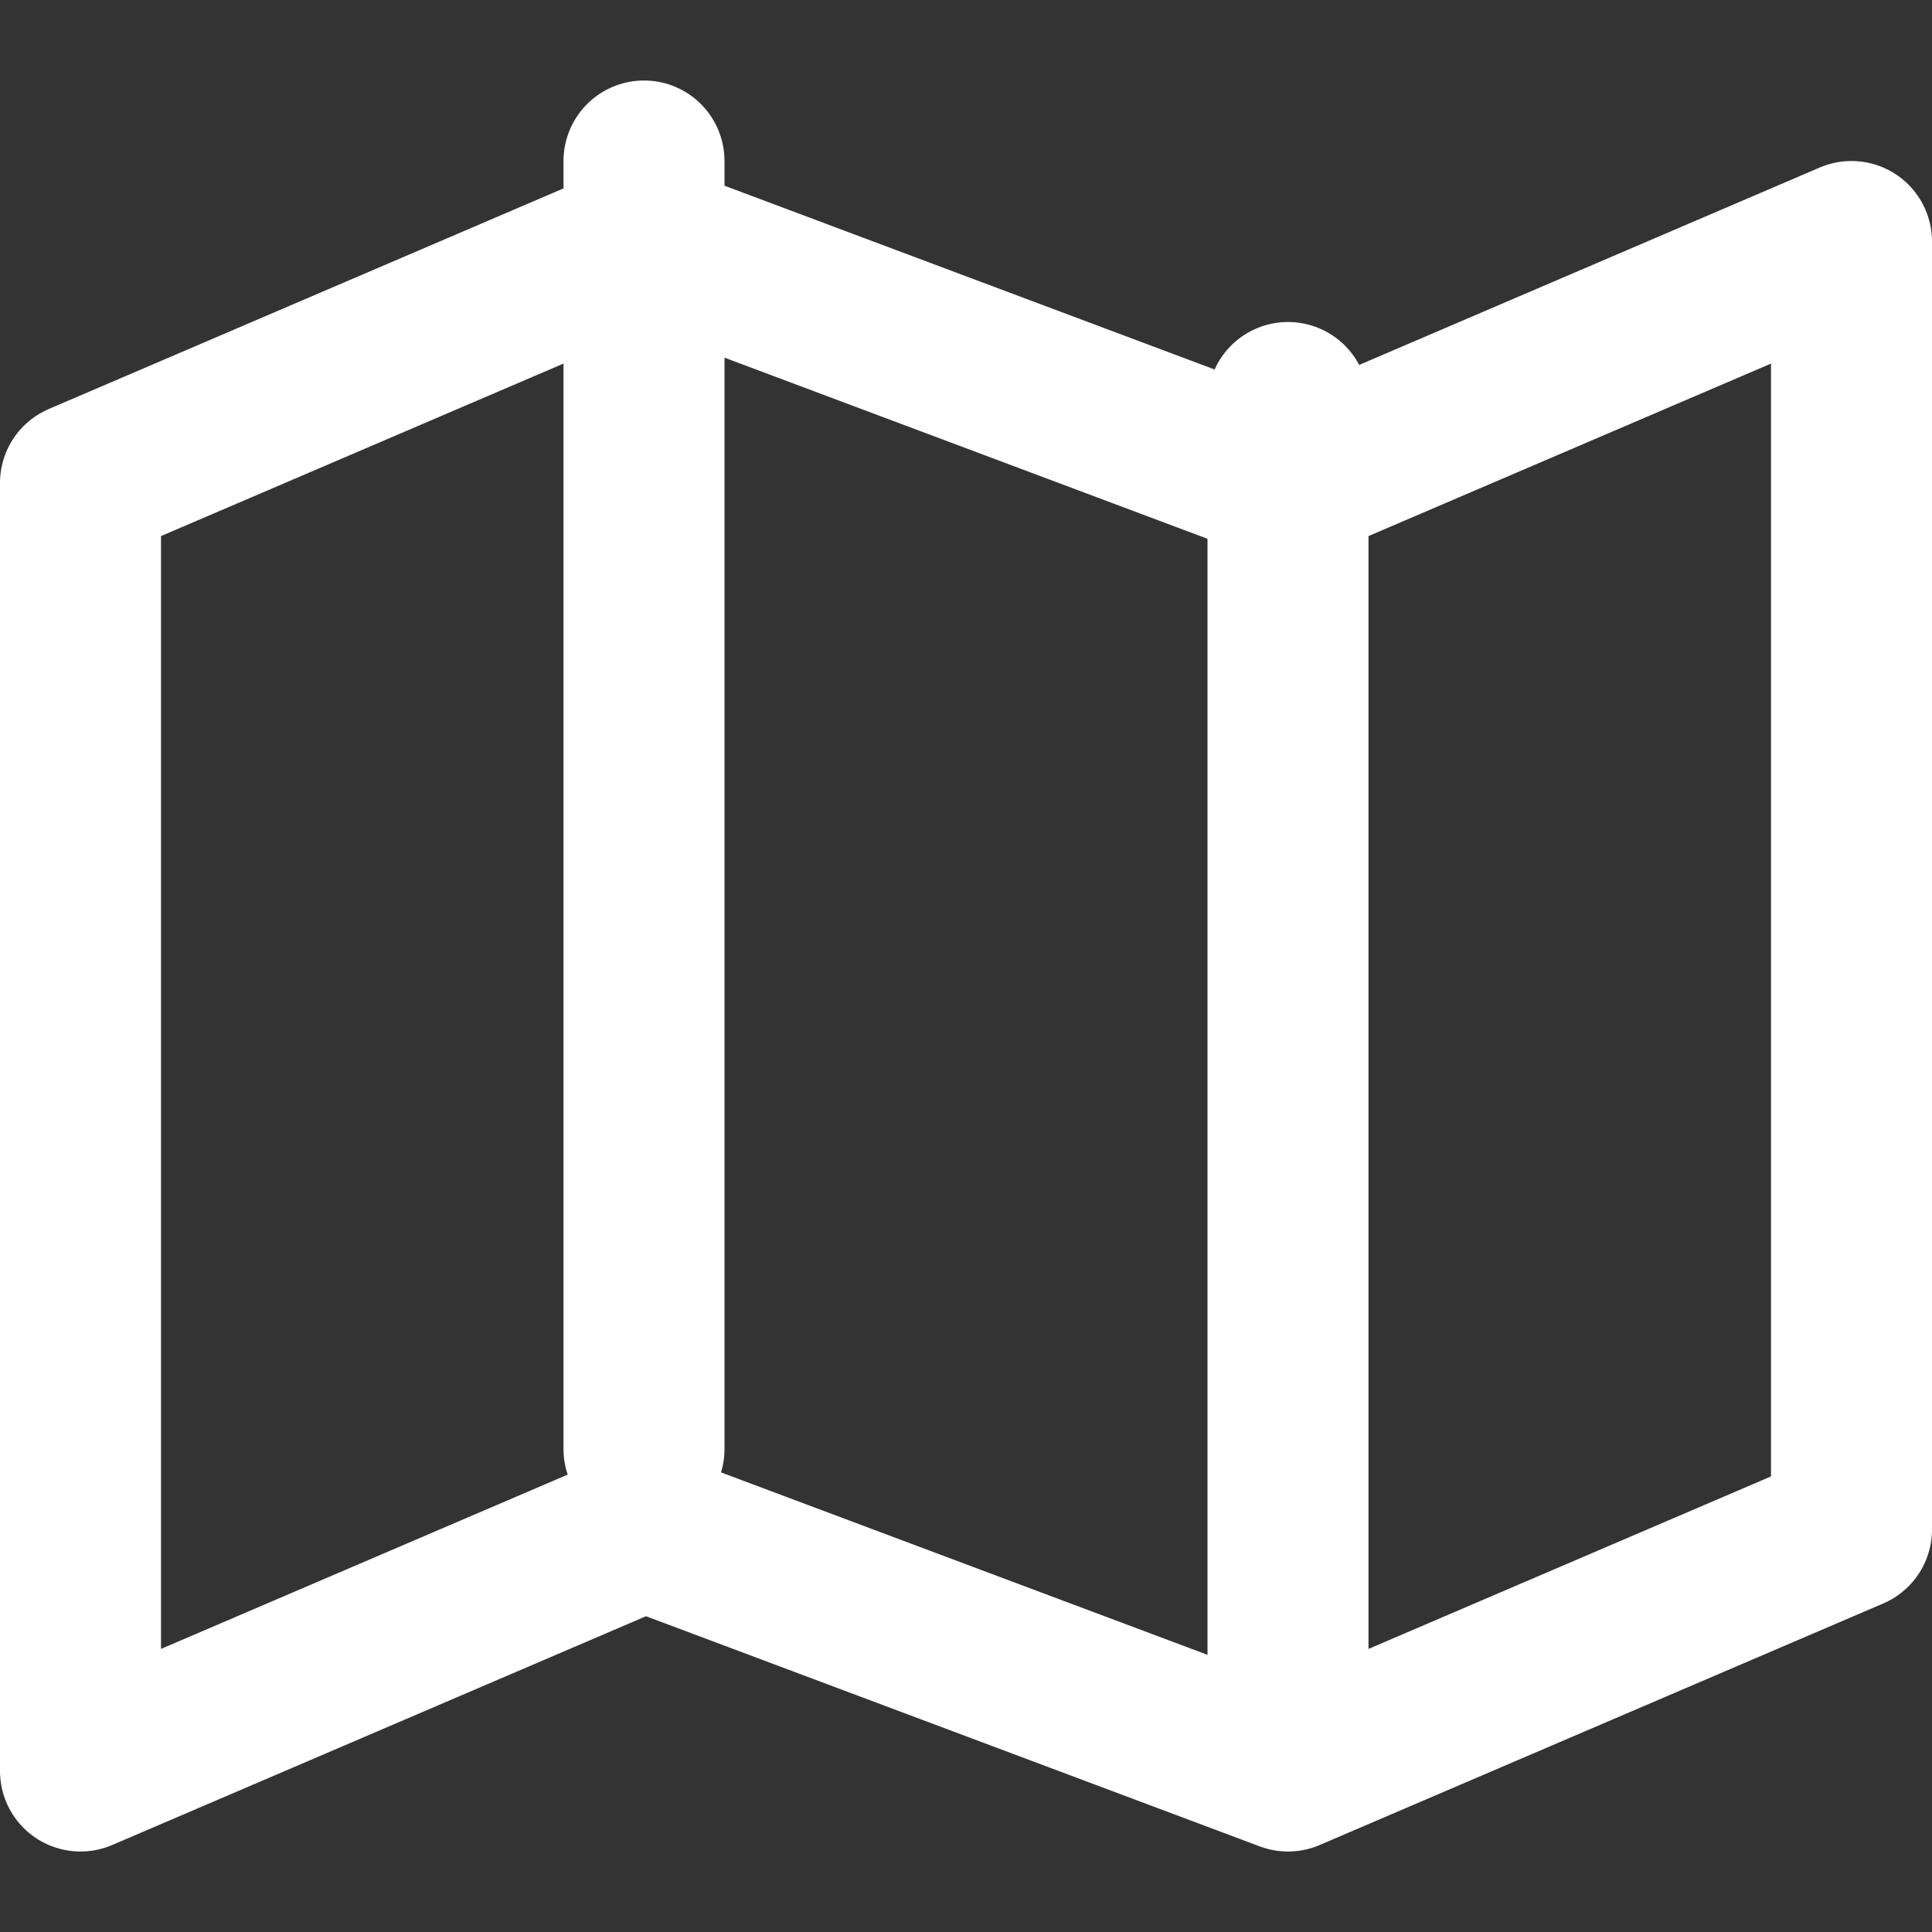 <svg xmlns="http://www.w3.org/2000/svg" width="24" height="24" viewBox="0 0 24 24" fill="none" stroke="#FFFFFF" stroke-width="2" stroke-linecap="round" stroke-linejoin="round">
  <rect x="0" y="0" width="24" height="24" fill="#333333" stroke="none"/>
  <path d="M1 6v16l7-3 8 3 7-3V3l-7 3-8-3-7 3z"/>
  <polyline points="8,2 8,18"/>
  <polyline points="16,5 16,21"/>
</svg>